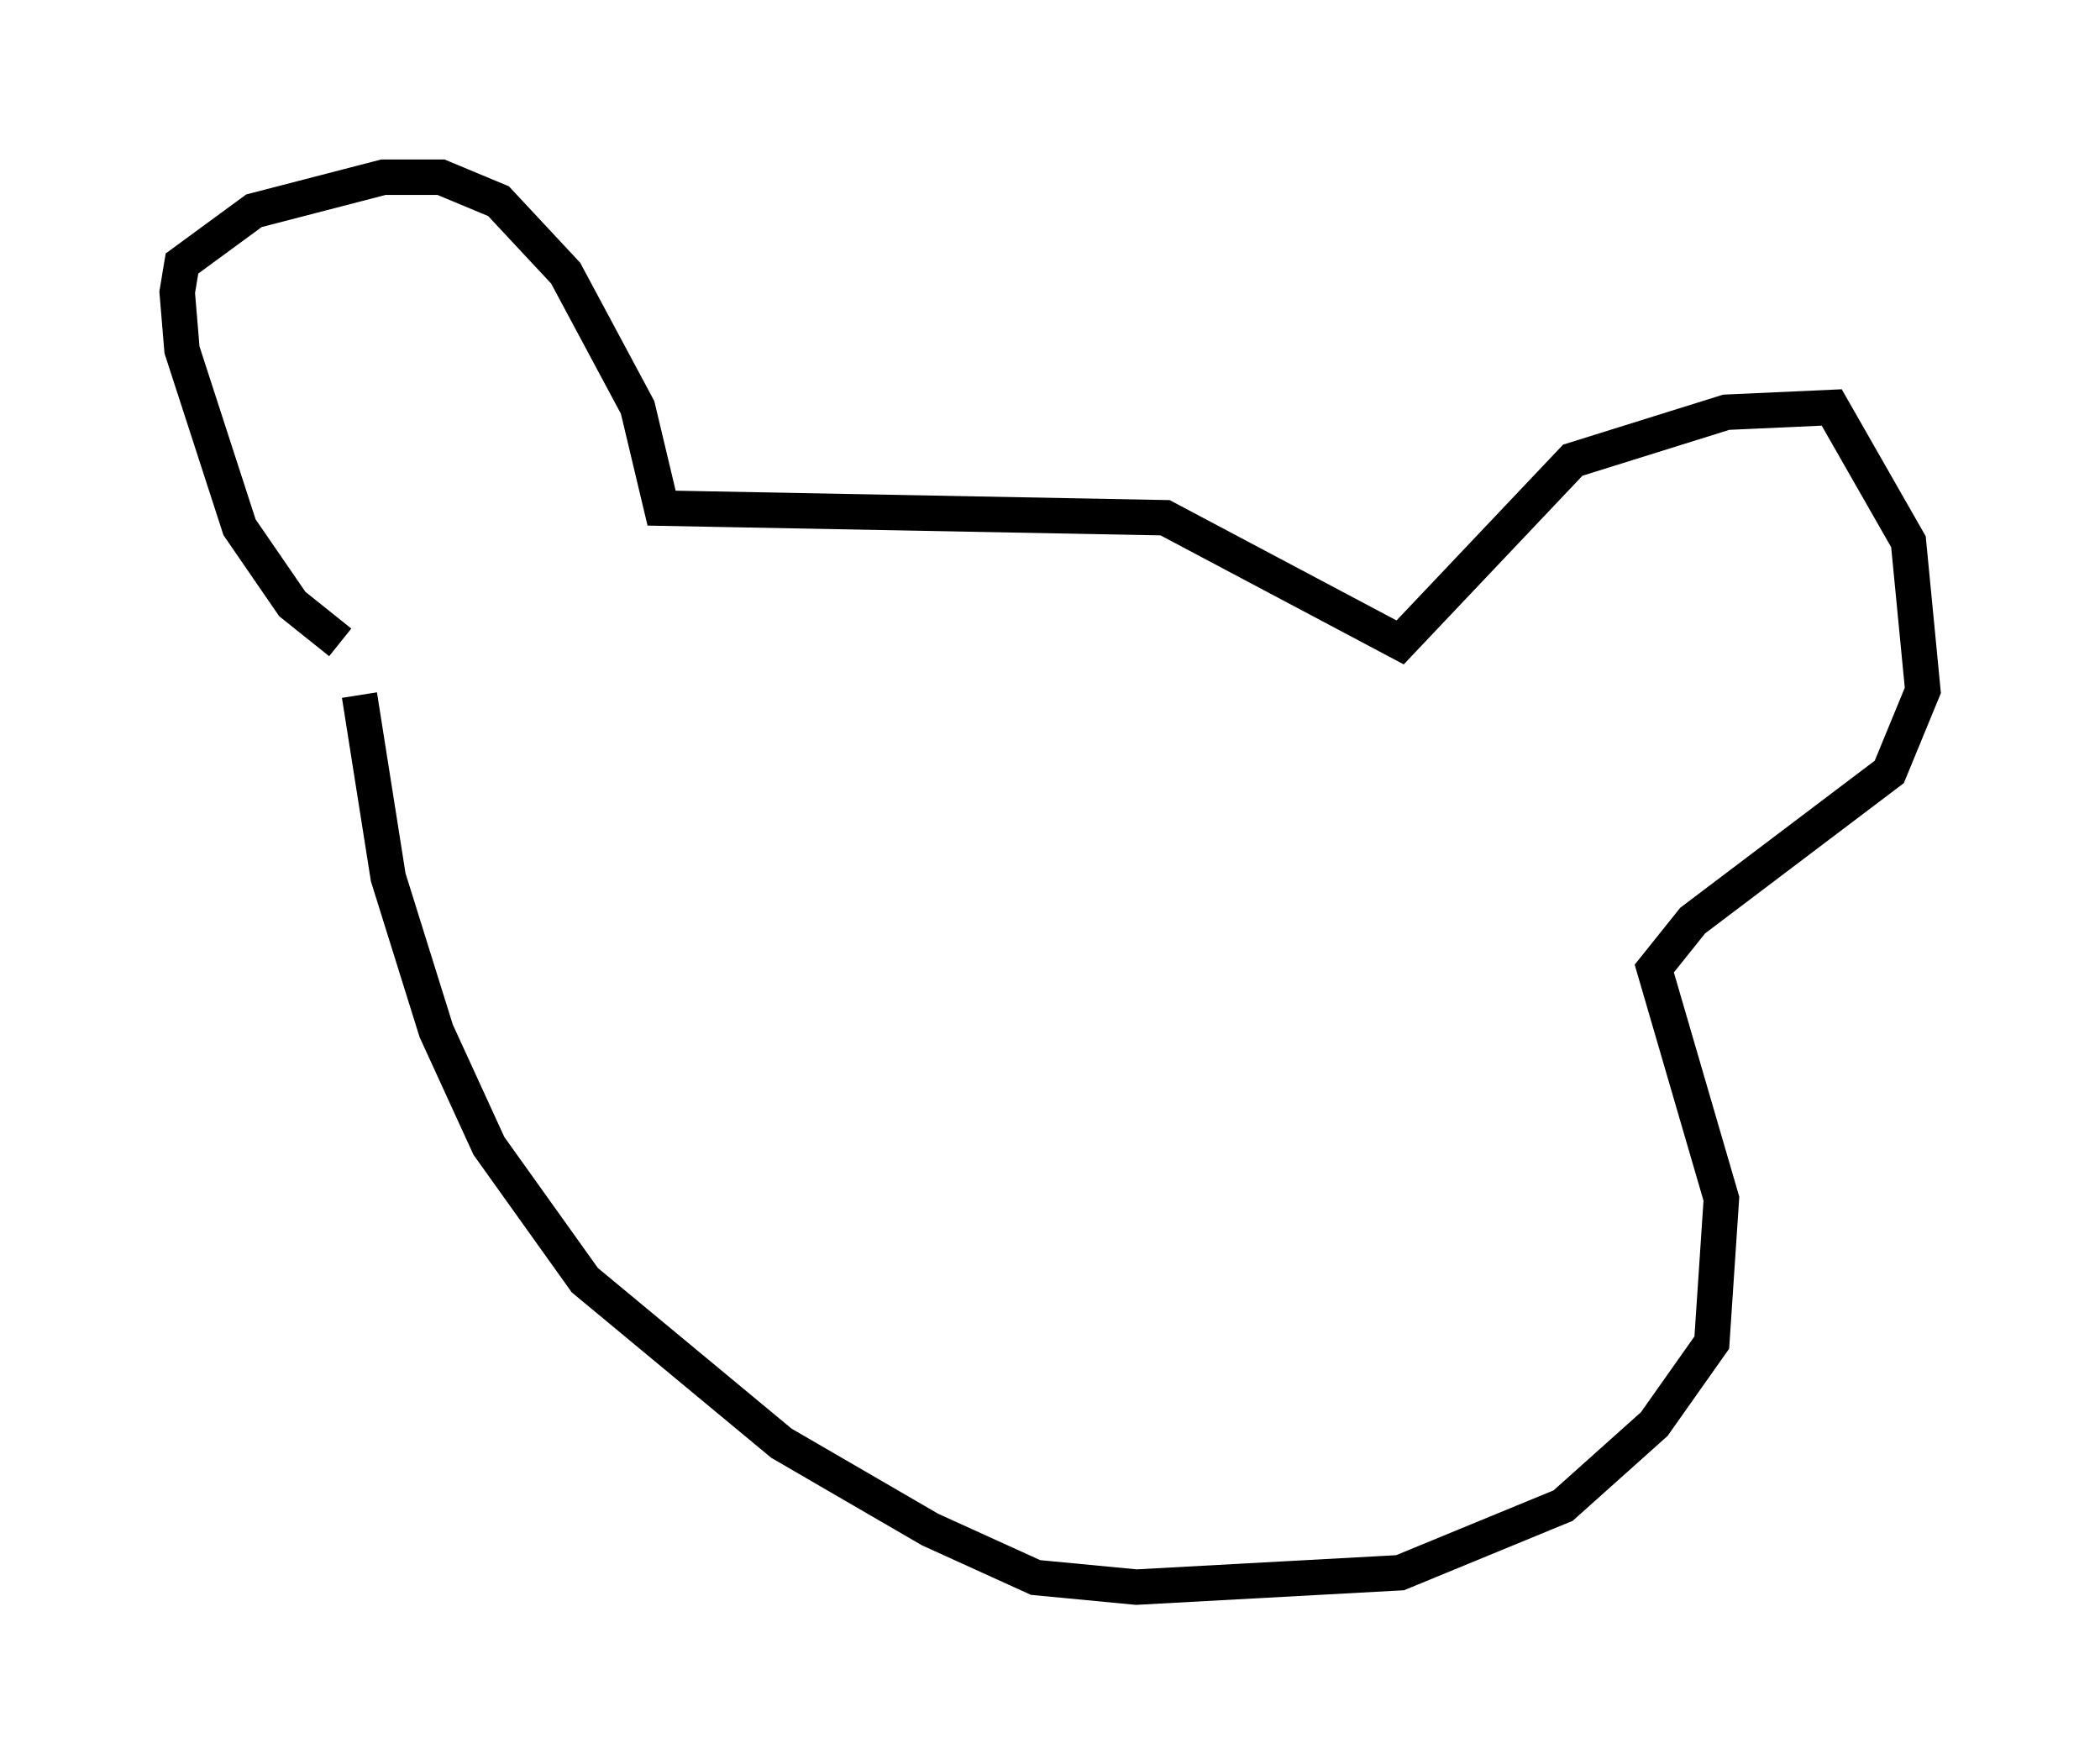 <?xml version="1.0" encoding="utf-8" ?>
<svg baseProfile="full" height="49.783" version="1.1" width="59.255" xmlns="http://www.w3.org/2000/svg" xmlns:ev="http://www.w3.org/2001/xml-events" xmlns:xlink="http://www.w3.org/1999/xlink"><defs /><rect fill="white" height="49.783" width="59.255" x="0" y="0" /><path d="M10.277, 18.126 m-0.677, 0.0 l-1.353, -1.083 -1.488, -2.165 l-1.624, -5.007 -0.135, -1.624 l0.135, -0.812 2.03, -1.488 l3.654, -0.947 1.624, 0.0 l1.624, 0.677 1.894, 2.03 l2.03, 3.789 0.677, 2.842 l14.208, 0.271 6.631, 3.518 l4.871, -5.142 4.33, -1.353 l2.977, -0.135 2.165, 3.789 l0.406, 4.195 -0.947, 2.3 l-5.548, 4.195 -1.083, 1.353 l1.894, 6.495 -0.271, 4.059 l-1.624, 2.3 -2.571, 2.3 l-4.601, 1.894 -7.442, 0.406 l-2.842, -0.271 -2.977, -1.353 l-4.195, -2.436 -5.548, -4.601 l-2.706, -3.789 -1.488, -3.248 l-1.353, -4.33 -0.812, -5.142 " fill="none" stroke="black" stroke-width="1" /></svg>